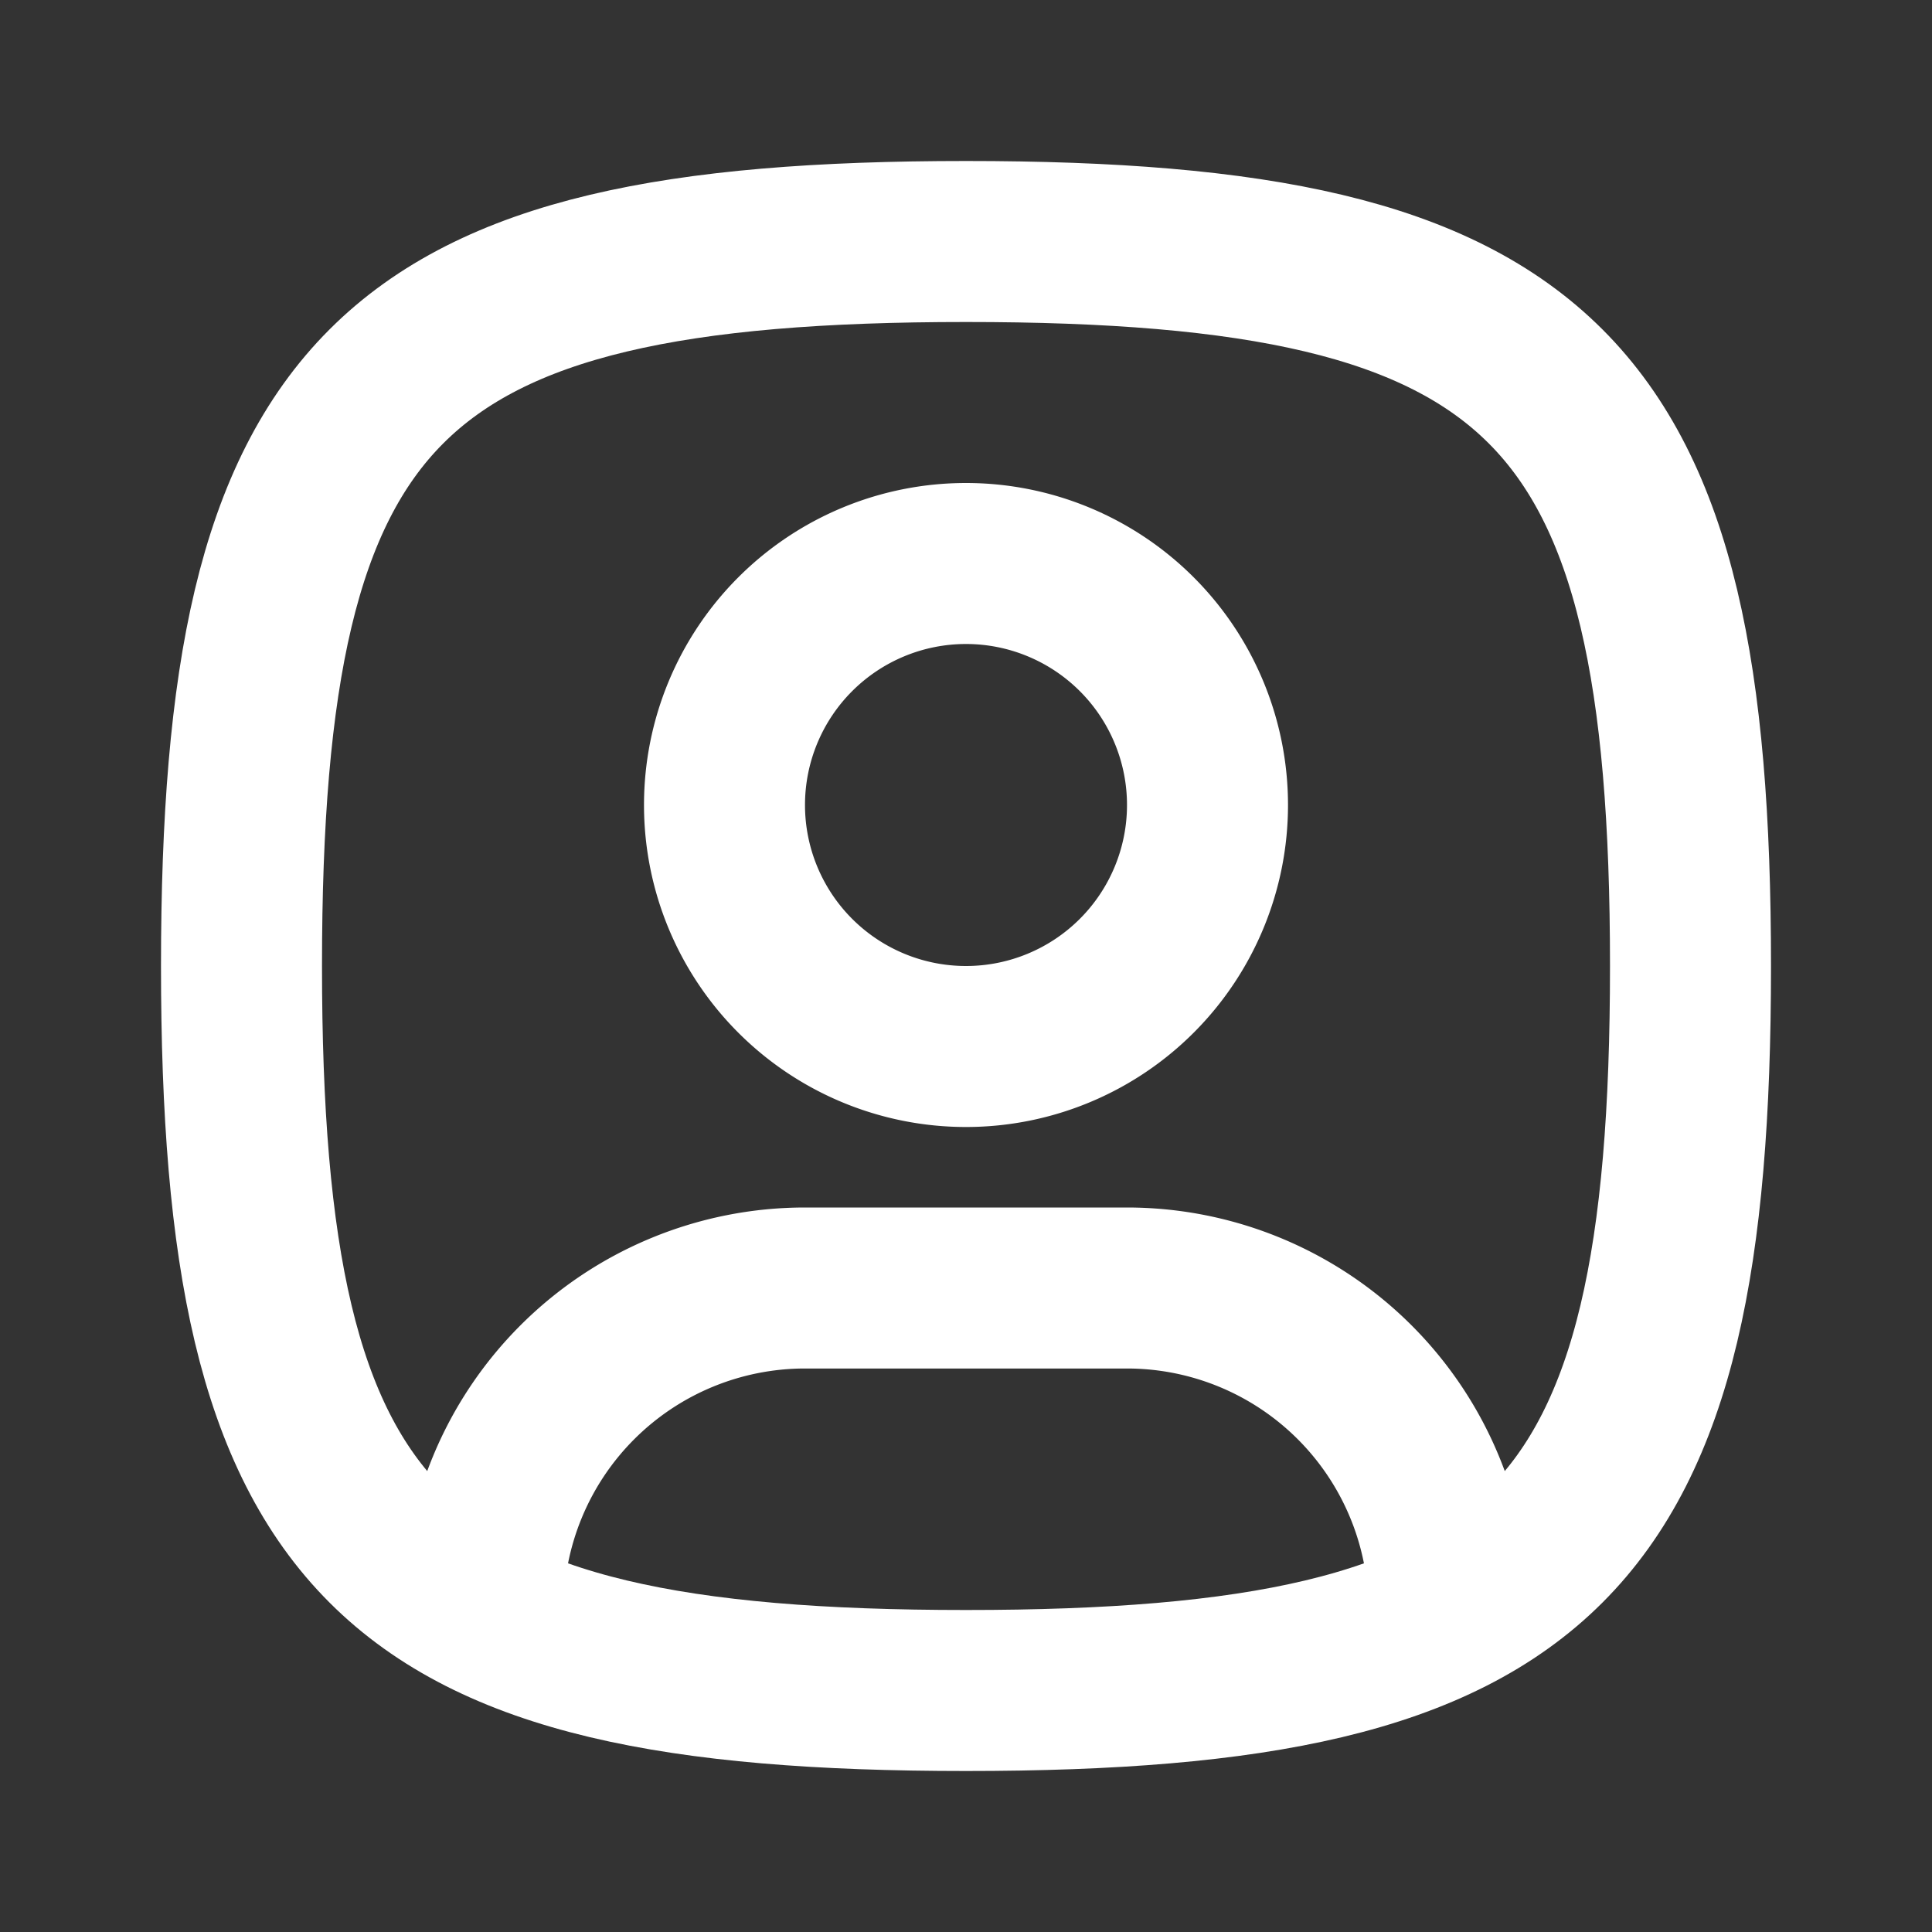 <svg xmlns="http://www.w3.org/2000/svg" width="128" height="128" viewBox="0 0 24 24"><rect x="0" y="0" width="24" height="24" fill="#333333" stroke="none"/><g fill="none" stroke="white" stroke-linecap="round" stroke-linejoin="round" stroke-width="2"><path d="M12 13a3 3 0 1 0 0-6a3 3 0 0 0 0 6"/><path d="M12 3c7.2 0 9 1.8 9 9s-1.8 9-9 9s-9-1.8-9-9s1.8-9 9-9"/><path d="M6 20.05V20a4 4 0 0 1 4-4h4a4 4 0 0 1 4 4v.05"/></g></svg>